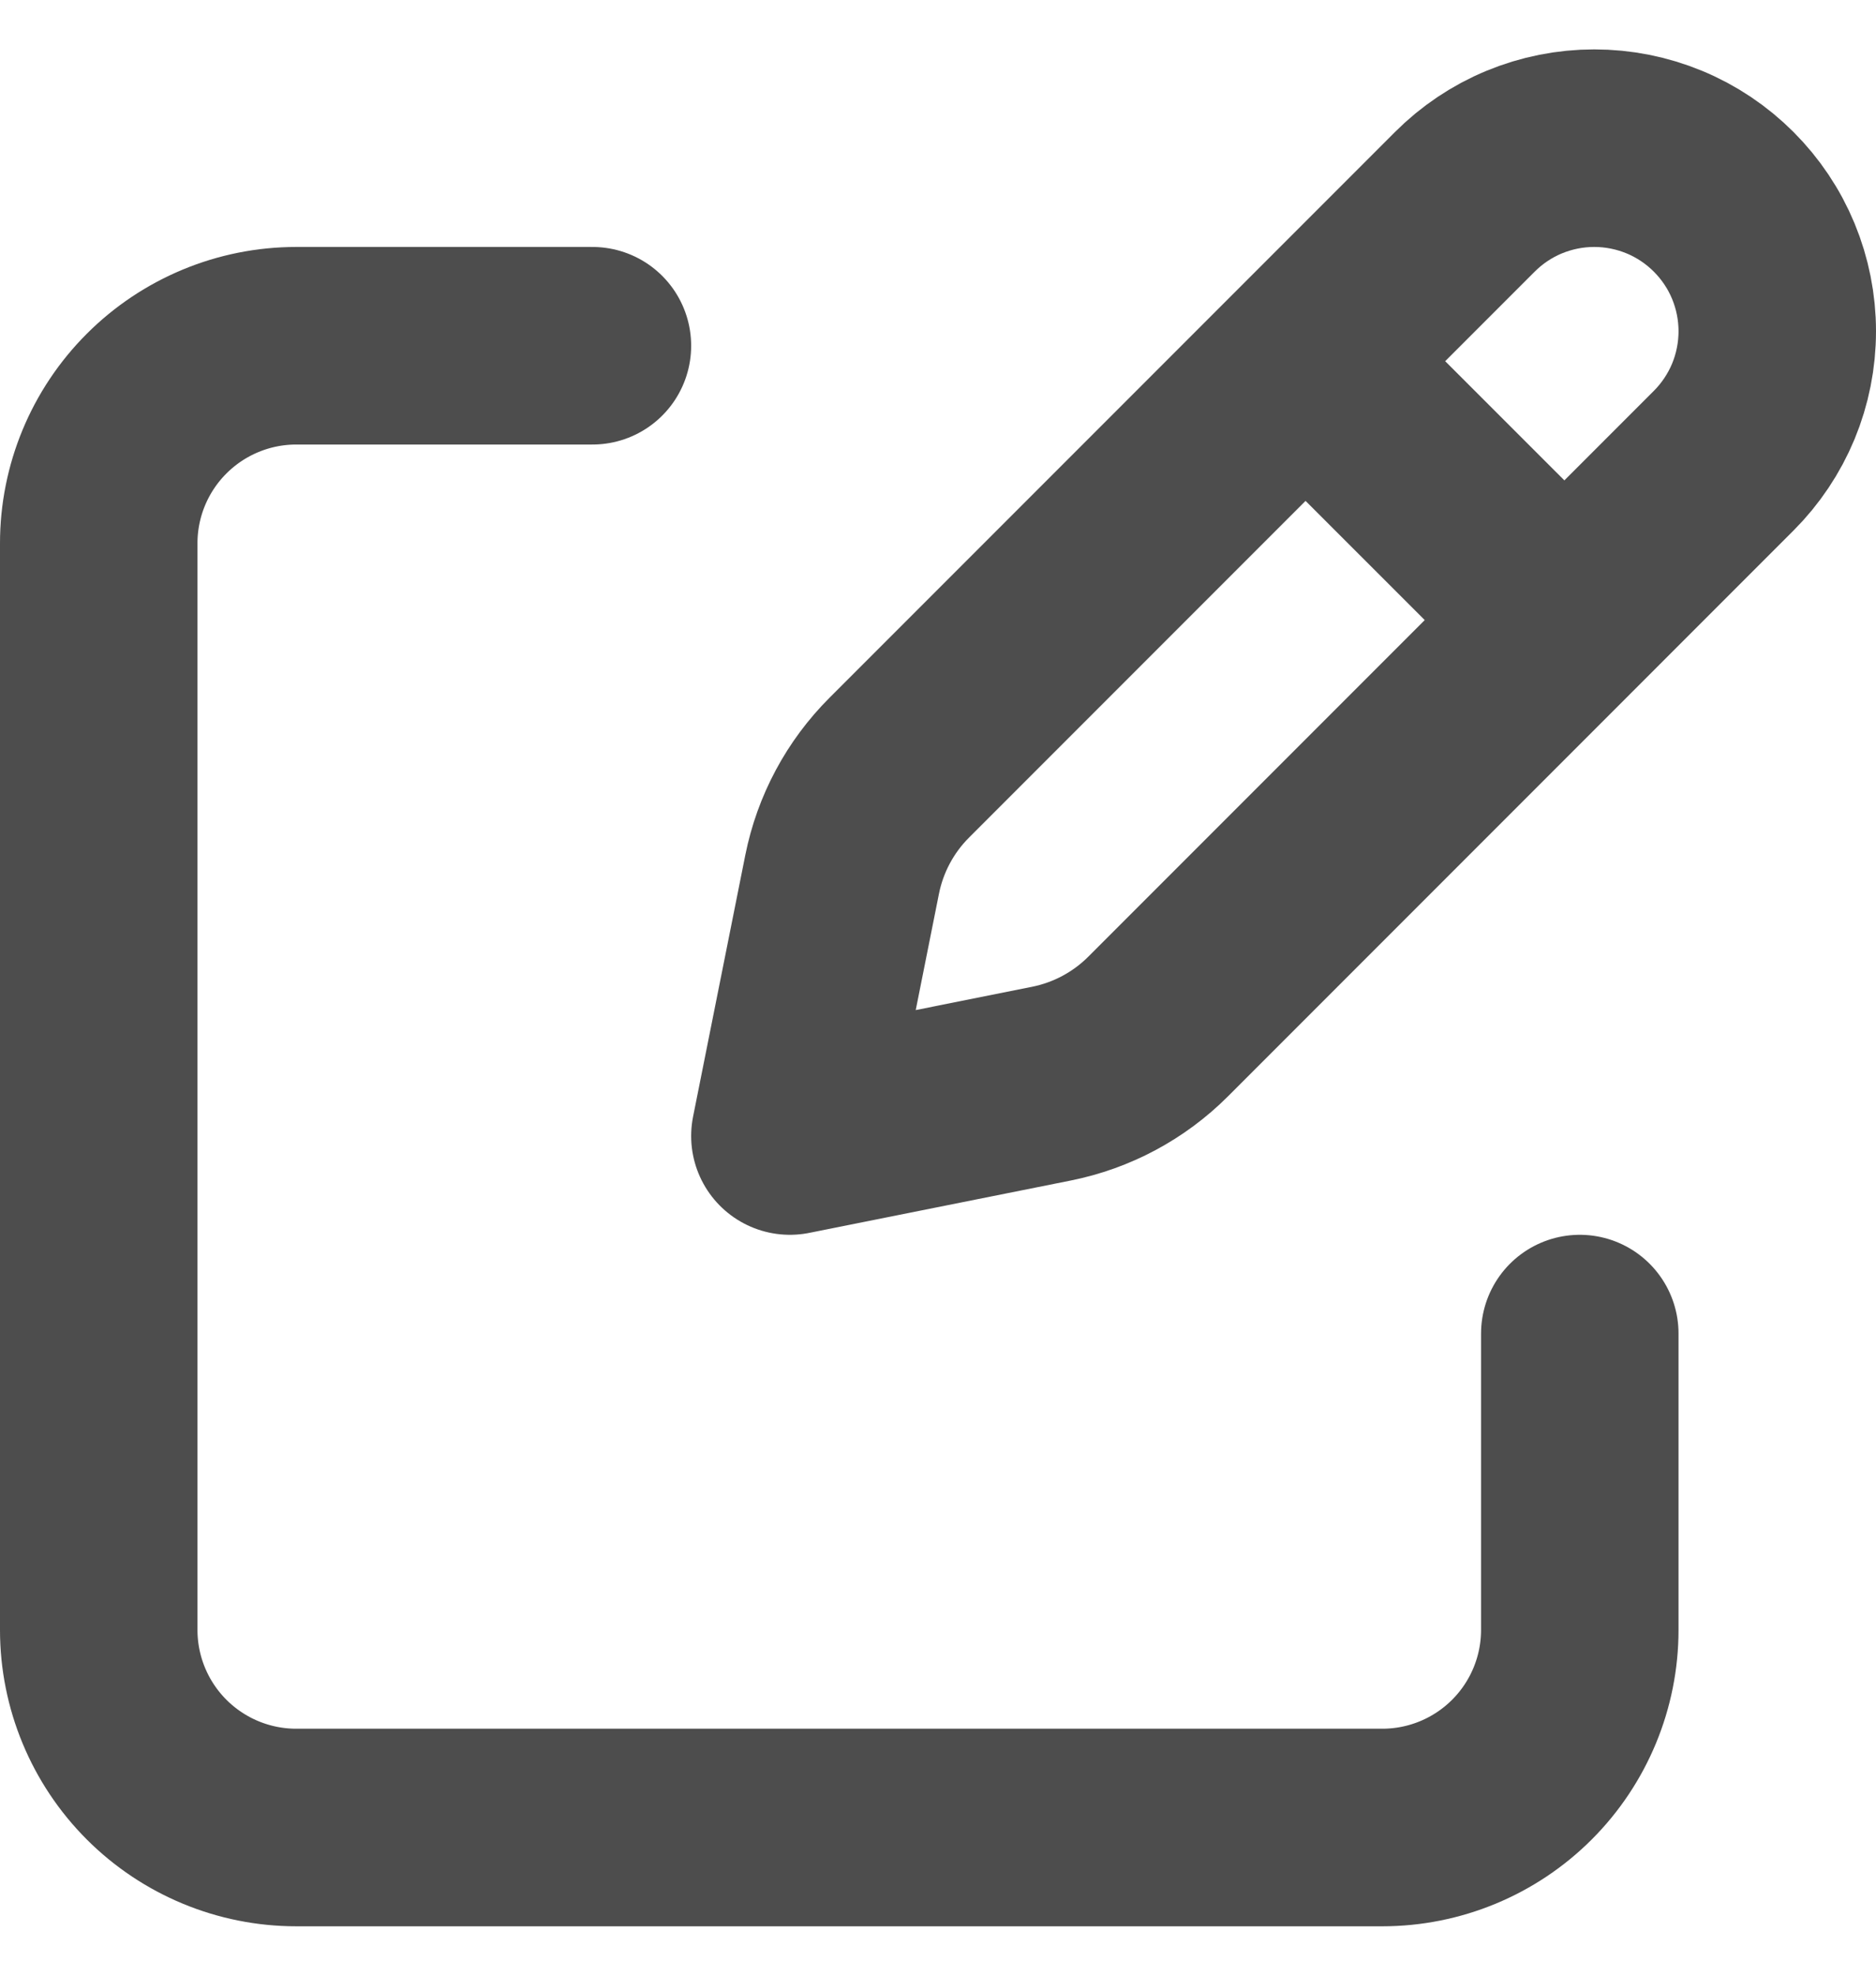 <svg width="19" height="20" viewBox="0 0 19 20" fill="none" xmlns="http://www.w3.org/2000/svg">
<path d="M13.474 3.908L15.592 6.025M14.836 2.043L9.109 7.77C8.813 8.065 8.611 8.442 8.529 8.852L8 11.5L10.648 10.97C11.058 10.888 11.434 10.687 11.73 10.391L17.457 4.664C17.629 4.492 17.766 4.287 17.859 4.063C17.952 3.838 18 3.597 18 3.353C18 3.11 17.952 2.869 17.859 2.644C17.766 2.419 17.629 2.215 17.457 2.043C17.285 1.871 17.081 1.734 16.856 1.641C16.631 1.548 16.39 1.5 16.146 1.5C15.903 1.5 15.662 1.548 15.437 1.641C15.212 1.734 15.008 1.871 14.836 2.043V2.043Z" stroke="#4D4D4D" stroke-width="2" stroke-linecap="round" stroke-linejoin="round"/>
<path d="M16 13.5V16.5C16 17.03 15.789 17.539 15.414 17.914C15.039 18.289 14.53 18.5 14 18.5H3C2.47 18.5 1.961 18.289 1.586 17.914C1.211 17.539 1 17.03 1 16.5V5.5C1 4.969 1.211 4.461 1.586 4.086C1.961 3.711 2.47 3.5 3 3.5H6" stroke="#4D4D4D" stroke-width="2" stroke-linecap="round" stroke-linejoin="round"/>
</svg>
